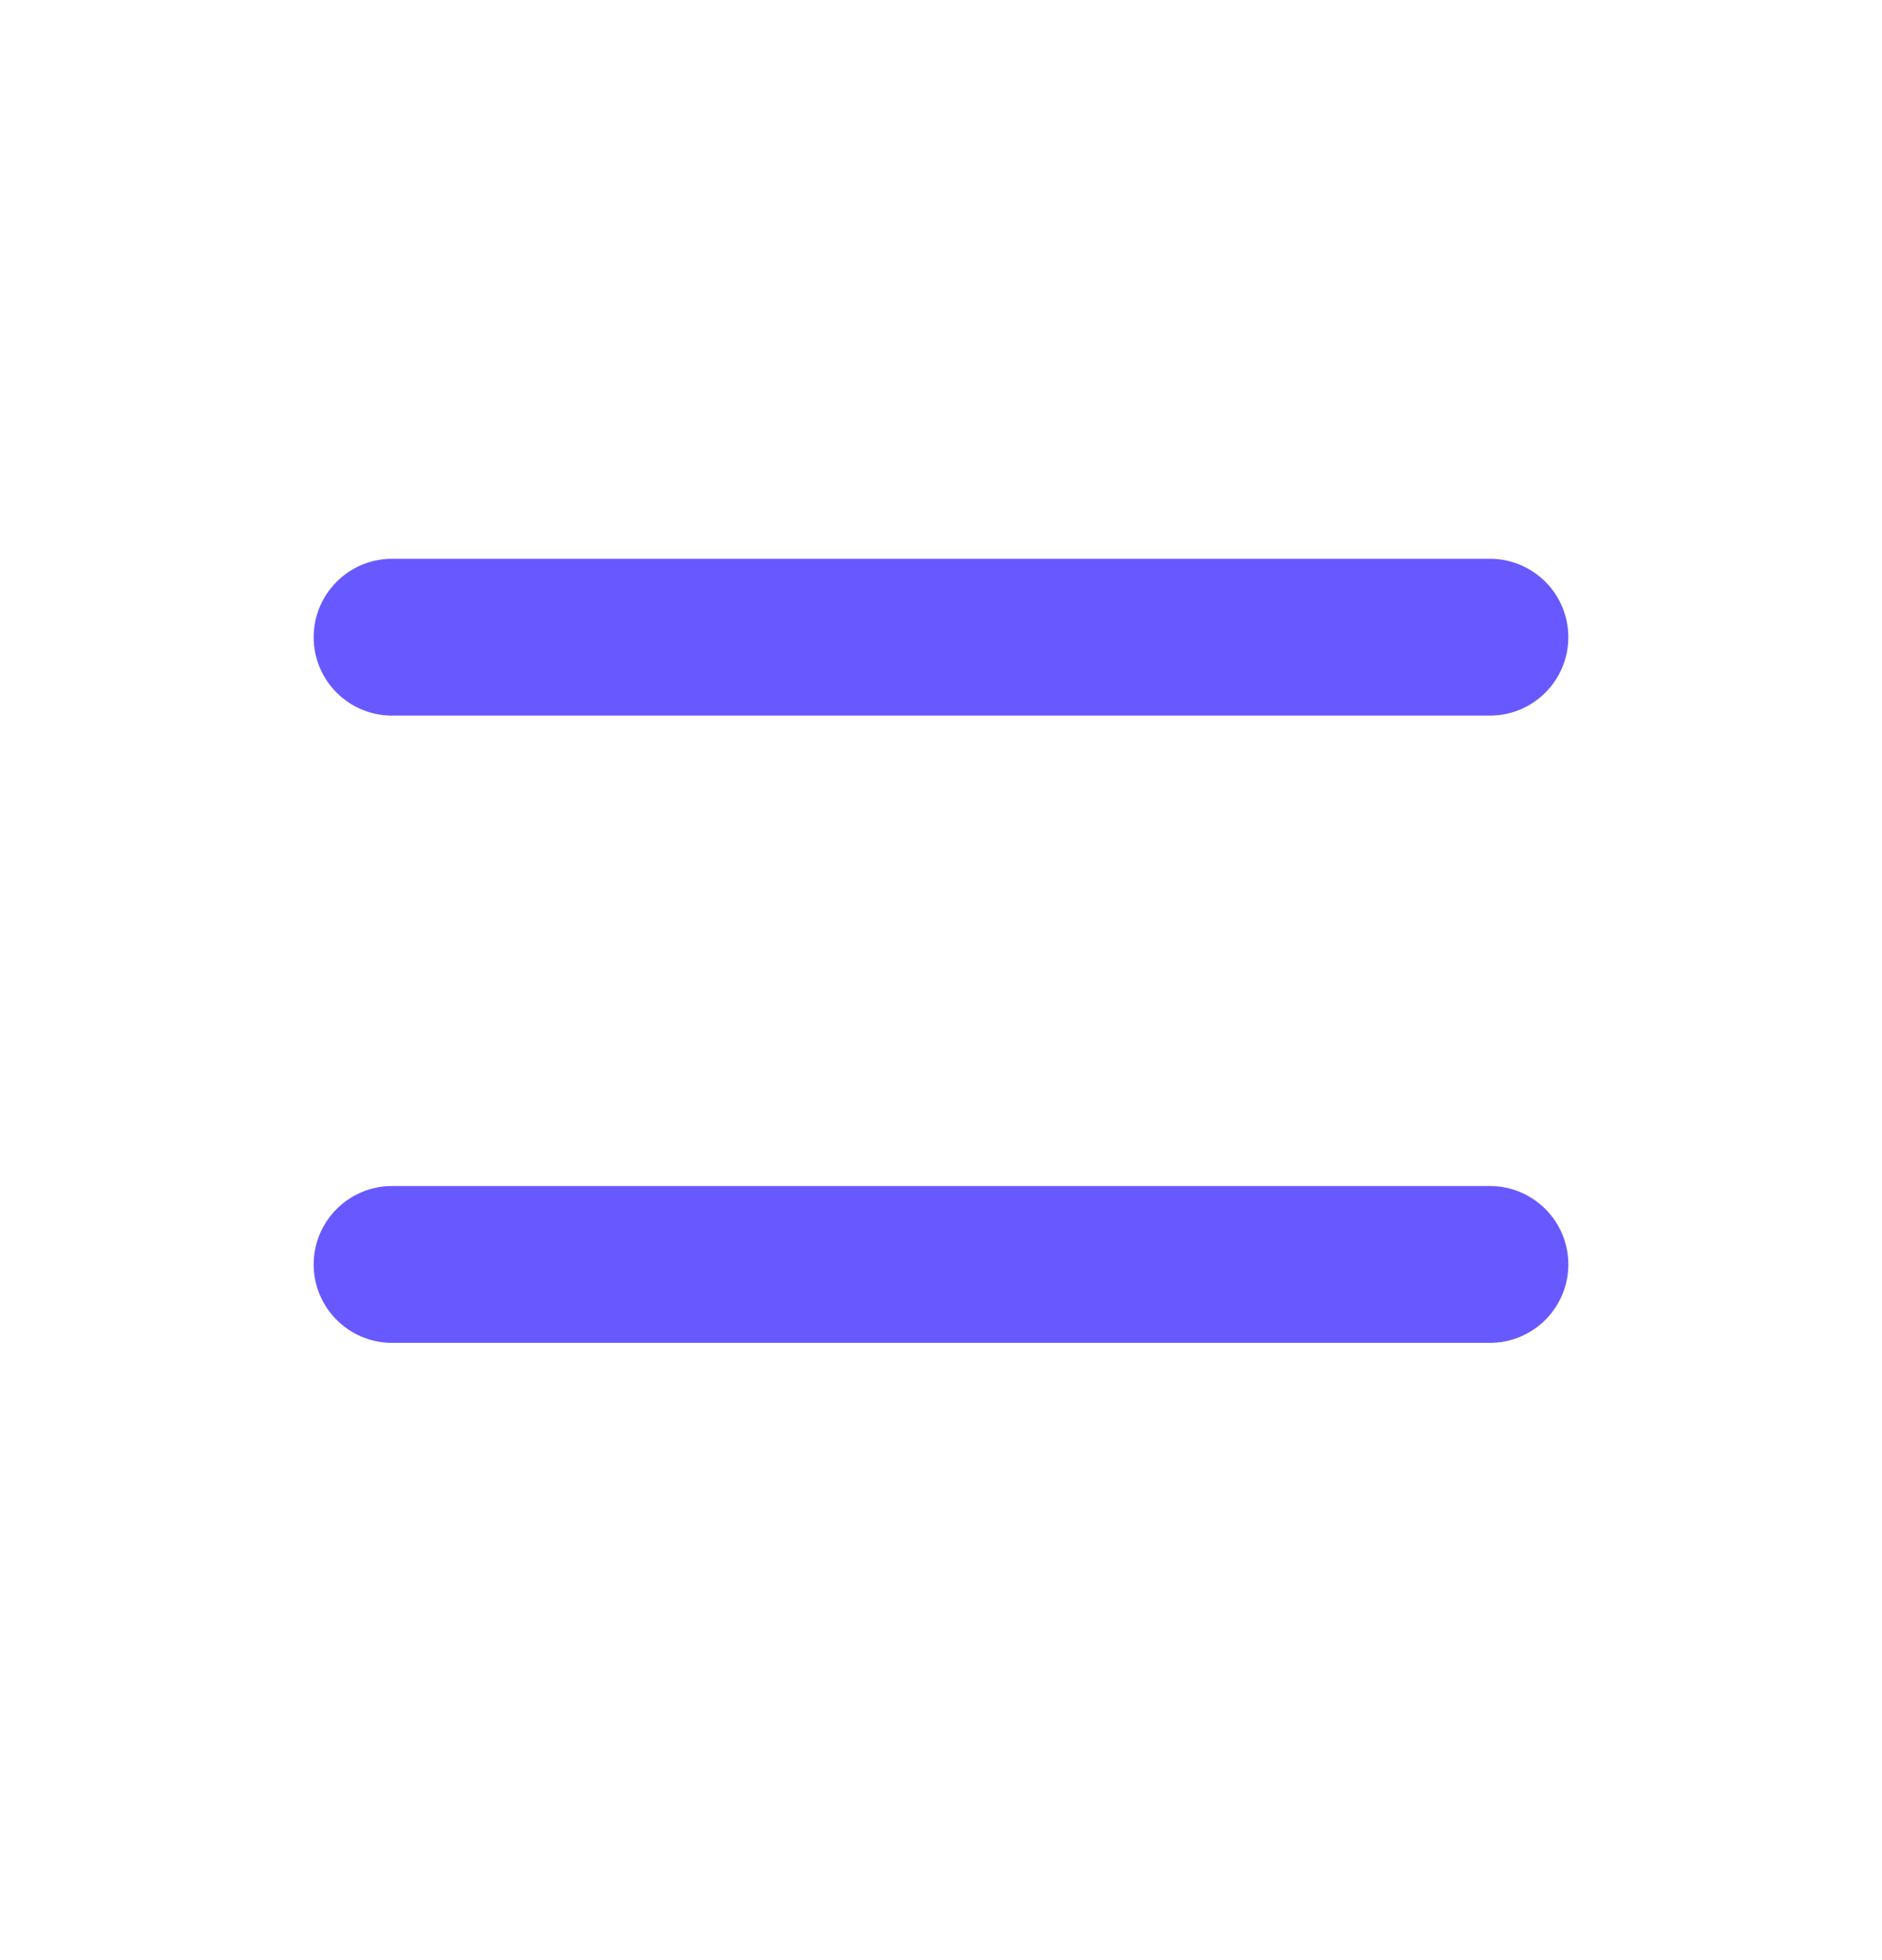 <svg width="24" height="25" viewBox="0 0 24 25" fill="none" xmlns="http://www.w3.org/2000/svg">
<path fill-rule="evenodd" clip-rule="evenodd" d="M4 16.127C4 15.575 4.448 15.127 5 15.127H19C19.552 15.127 20 15.575 20 16.127C20 16.679 19.552 17.127 19 17.127H5C4.448 17.127 4 16.679 4 16.127Z" fill="#6759FF"/>
<path fill-rule="evenodd" clip-rule="evenodd" d="M4 8.127C4 7.575 4.448 7.127 5 7.127H19C19.552 7.127 20 7.575 20 8.127C20 8.679 19.552 9.127 19 9.127H5C4.448 9.127 4 8.679 4 8.127Z" fill="#6759FF"/>
</svg>
